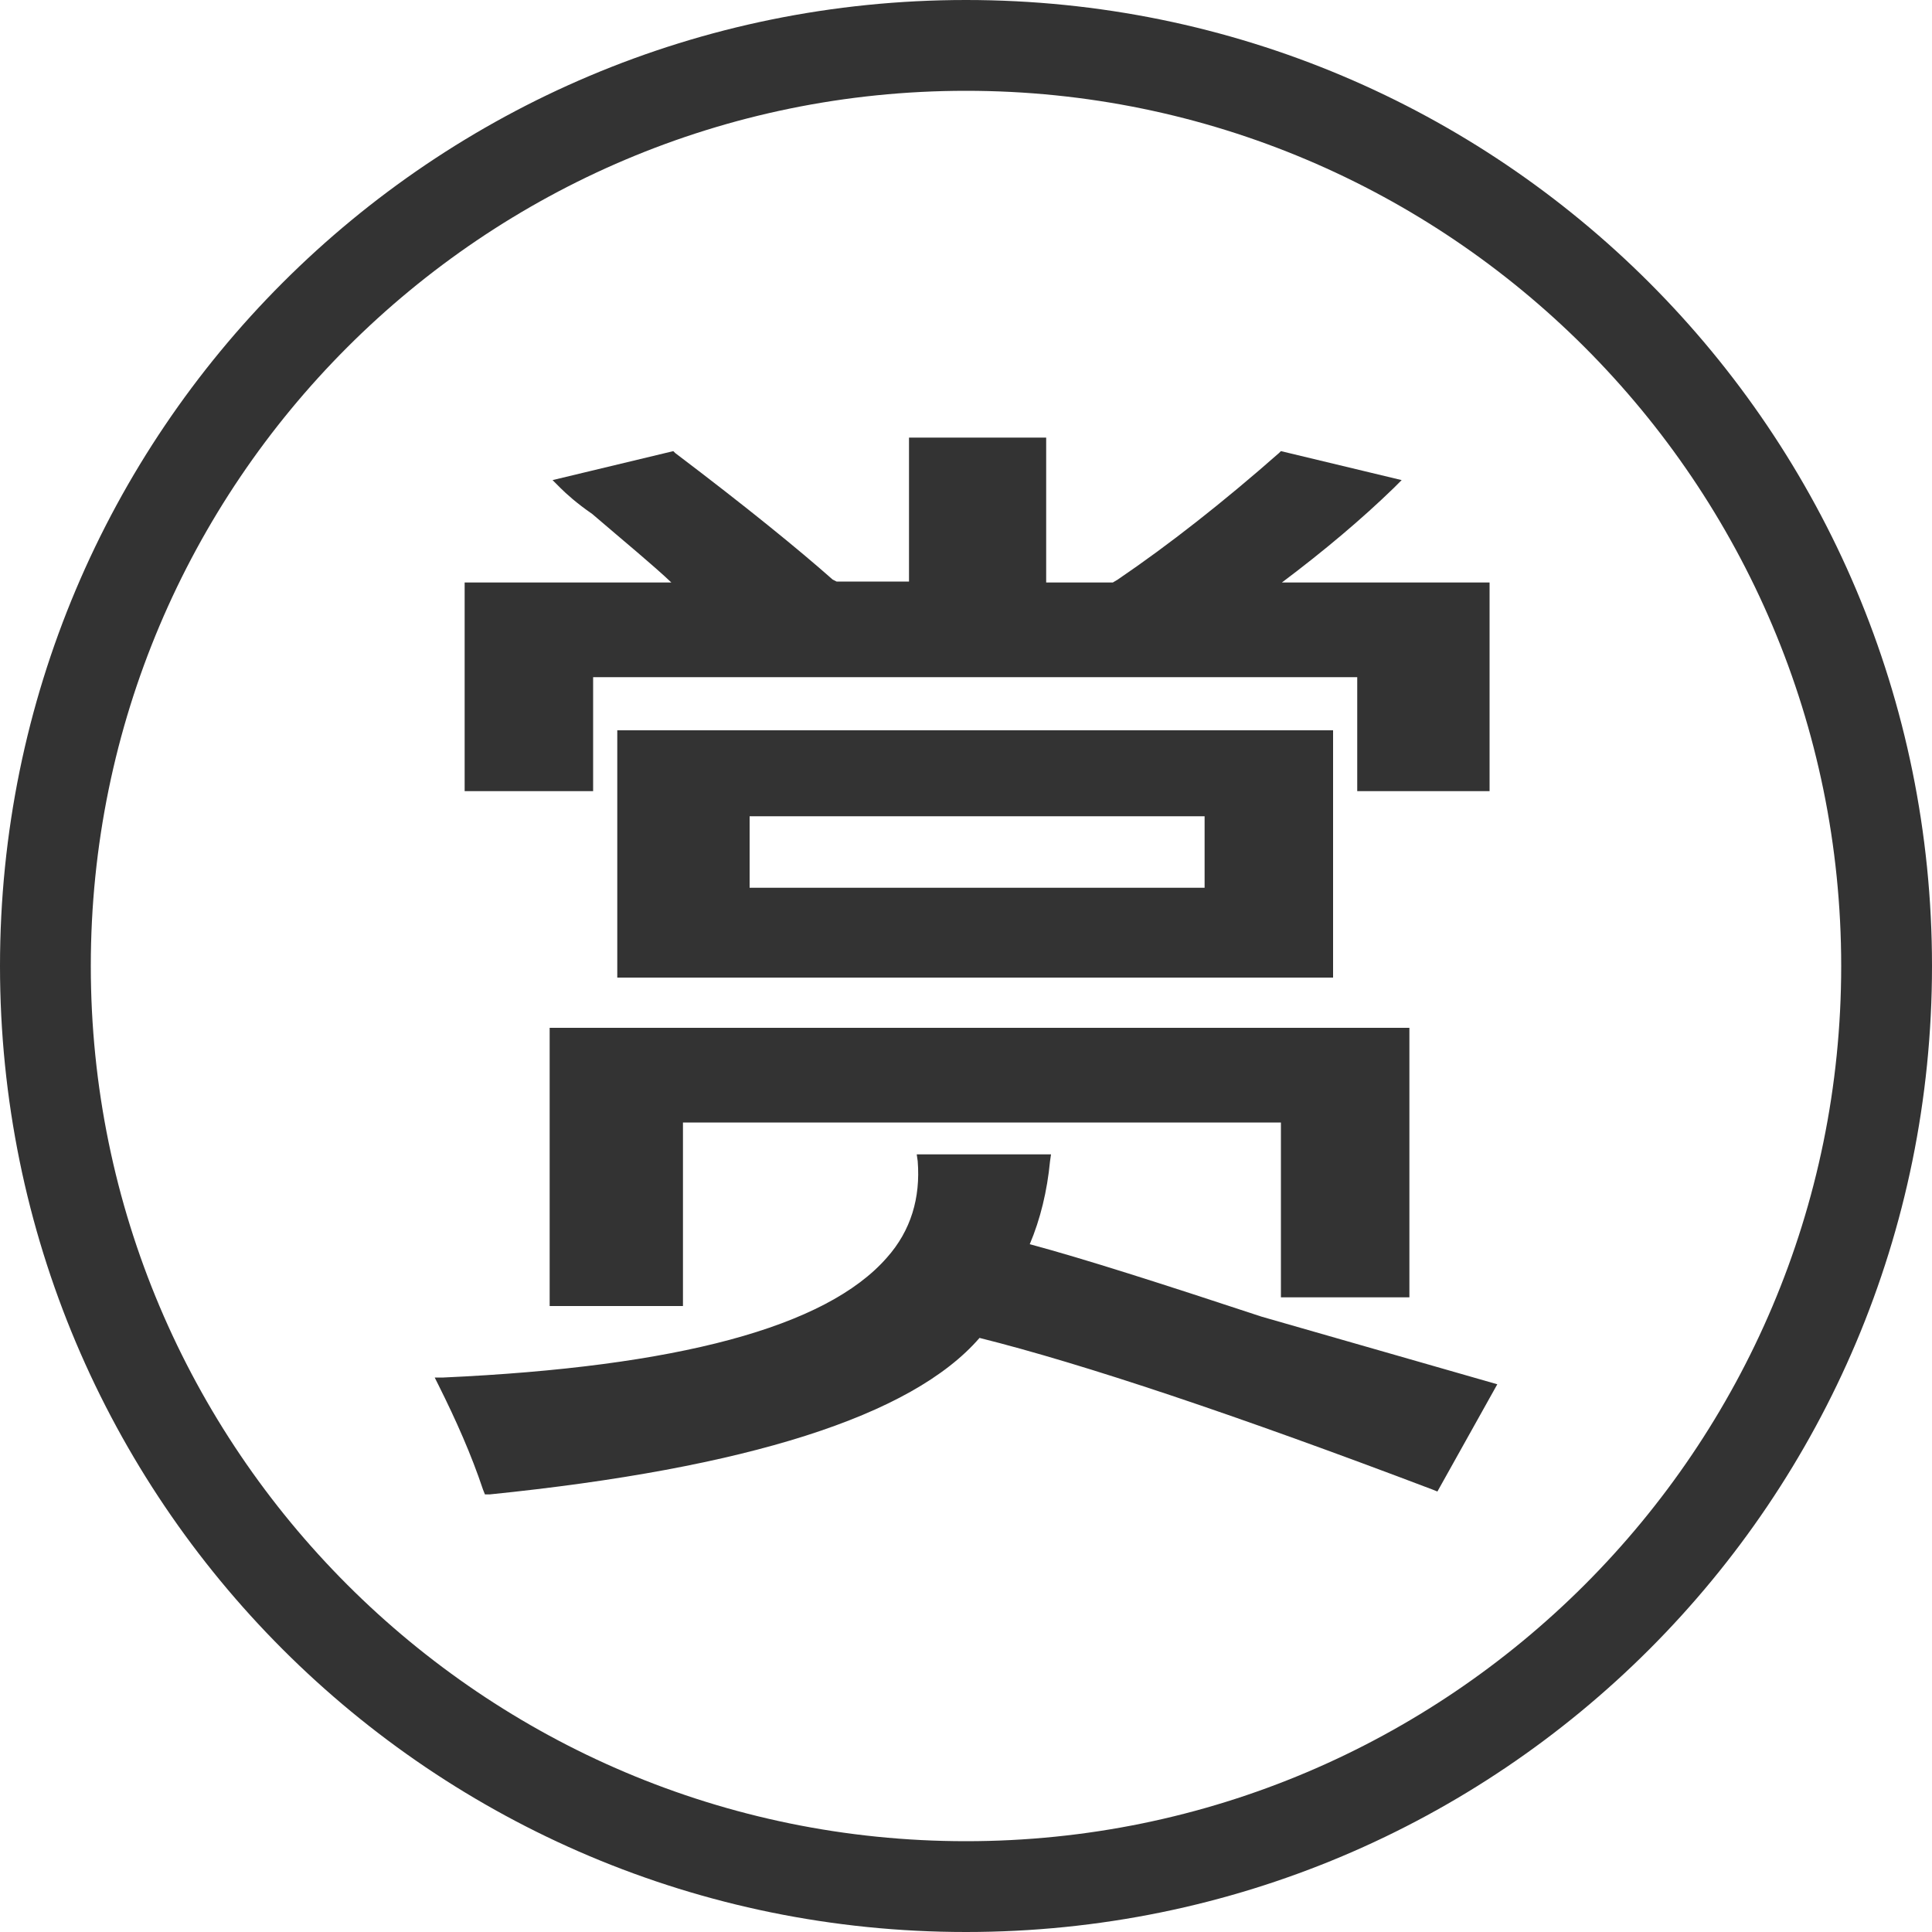 <svg t="1691331601011" class="icon" viewBox="0 0 1024 1024" version="1.1"
    xmlns="http://www.w3.org/2000/svg" p-id="37407" width="200" height="200">
    <path d="M512 0C228.864 0 0 228.864 0 512s228.864 512 512 512 512-228.864 512-512S795.136 0 512 0z m0 975.872C256 975.872 48.128 768 48.128 512S256 48.128 512 48.128 975.872 256 975.872 512 768 975.872 512 975.872z" fill="#333333" p-id="37408"></path>
    <path d="M327.168 387.072v131.072H706.56V387.072H327.168z m311.296 83.456H397.312v-37.888h241.152v37.888z" fill="#333333" p-id="37409"></path>
    <path d="M314.368 358.912h404.992v60.416h70.144V308.736h-110.08c22.528-16.896 42.496-33.792 59.392-50.176l4.096-4.096-64-15.36-1.024 1.024C648.192 266.24 619.52 288.768 592.384 307.2l-2.56 1.536h-35.328v-76.8H481.792v76.288h-38.4l-2.048-1.024c-17.92-15.872-45.568-38.4-83.456-67.072l-1.024-1.024-64 15.36 4.096 4.096c3.072 3.072 8.704 8.192 16.896 13.824 17.92 15.36 32.256 27.136 41.984 36.352H246.272v110.592h68.096V358.912zM747.008 687.616v-142.848h-455.68v147.456h70.656v-97.28h316.928v92.672z" fill="#333333" p-id="37410"></path>
    <path d="M668.672 697.856c-52.736-17.408-94.208-30.72-122.88-38.4 5.632-13.312 9.216-28.16 10.752-44.032l0.512-3.584H485.888l0.512 3.584c1.536 19.456-3.584 36.864-16.384 51.2-32.256 36.864-111.104 57.856-235.008 63.488H230.4l2.048 4.096c9.216 18.432 17.408 36.864 23.552 55.296l1.024 2.56h2.56c136.192-13.824 223.744-41.472 259.584-82.944 55.296 13.824 136.192 40.96 240.128 80.384l2.56 1.024 31.744-56.832-124.928-35.84z" fill="#333333" p-id="37411"></path>
</svg>